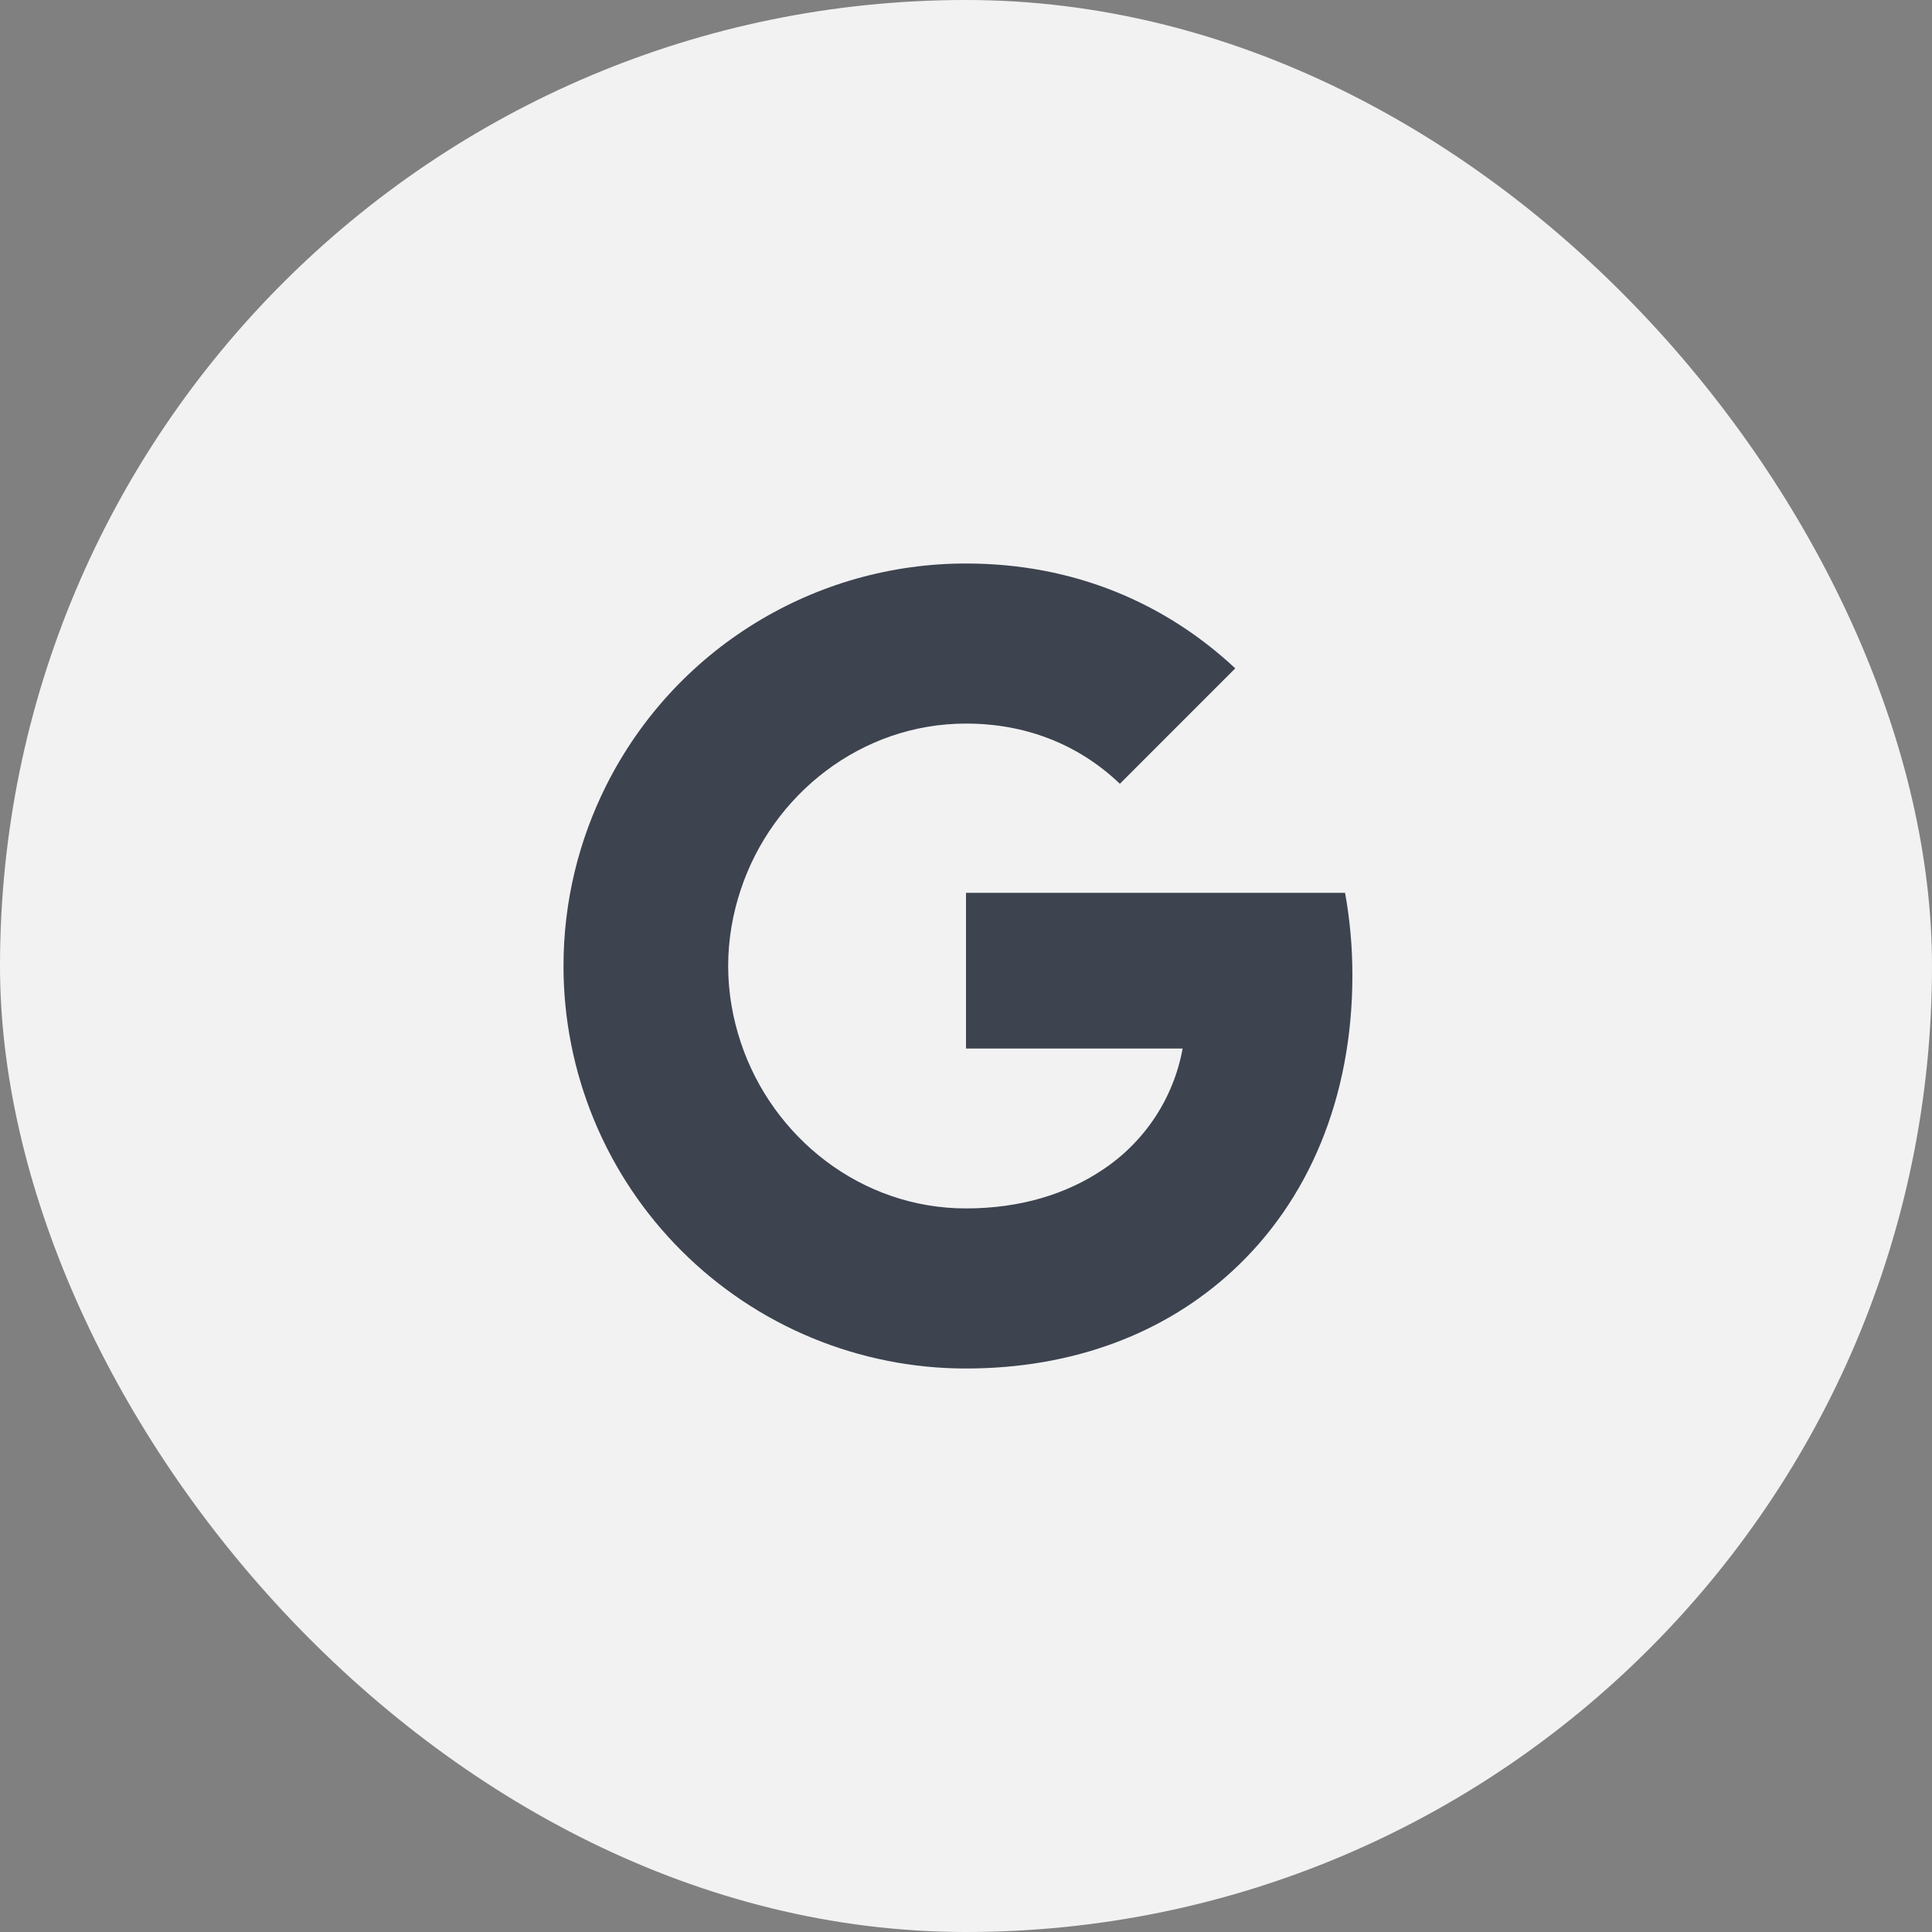 <svg width="48" height="48" viewBox="0 0 48 48" fill="none" xmlns="http://www.w3.org/2000/svg">
<rect x="0" y="0" width="48" height="48" fill="#808080" stroke="none"/>
<rect width="48" height="48" rx="24" fill="#F2F2F3"/>
<path d="M15.064 19.51C15.896 17.853 17.172 16.46 18.75 15.488C20.328 14.514 22.146 13.999 24 14C26.695 14 28.959 14.99 30.69 16.605L27.823 19.473C26.786 18.482 25.468 17.977 24 17.977C21.395 17.977 19.19 19.737 18.405 22.1C18.205 22.7 18.091 23.34 18.091 24C18.091 24.66 18.205 25.3 18.405 25.9C19.191 28.264 21.395 30.023 24 30.023C25.345 30.023 26.49 29.668 27.386 29.068C27.905 28.726 28.35 28.282 28.693 27.764C29.036 27.245 29.271 26.662 29.382 26.05H24V22.182H33.418C33.536 22.836 33.6 23.518 33.6 24.227C33.6 27.273 32.51 29.837 30.618 31.577C28.964 33.105 26.7 34 24 34C22.687 34.001 21.386 33.742 20.172 33.24C18.959 32.737 17.857 32.001 16.928 31.072C15.999 30.144 15.262 29.041 14.76 27.828C14.258 26.614 13.999 25.313 14 24C14 22.386 14.386 20.86 15.064 19.51Z" fill="#3D434F"/>
</svg>
